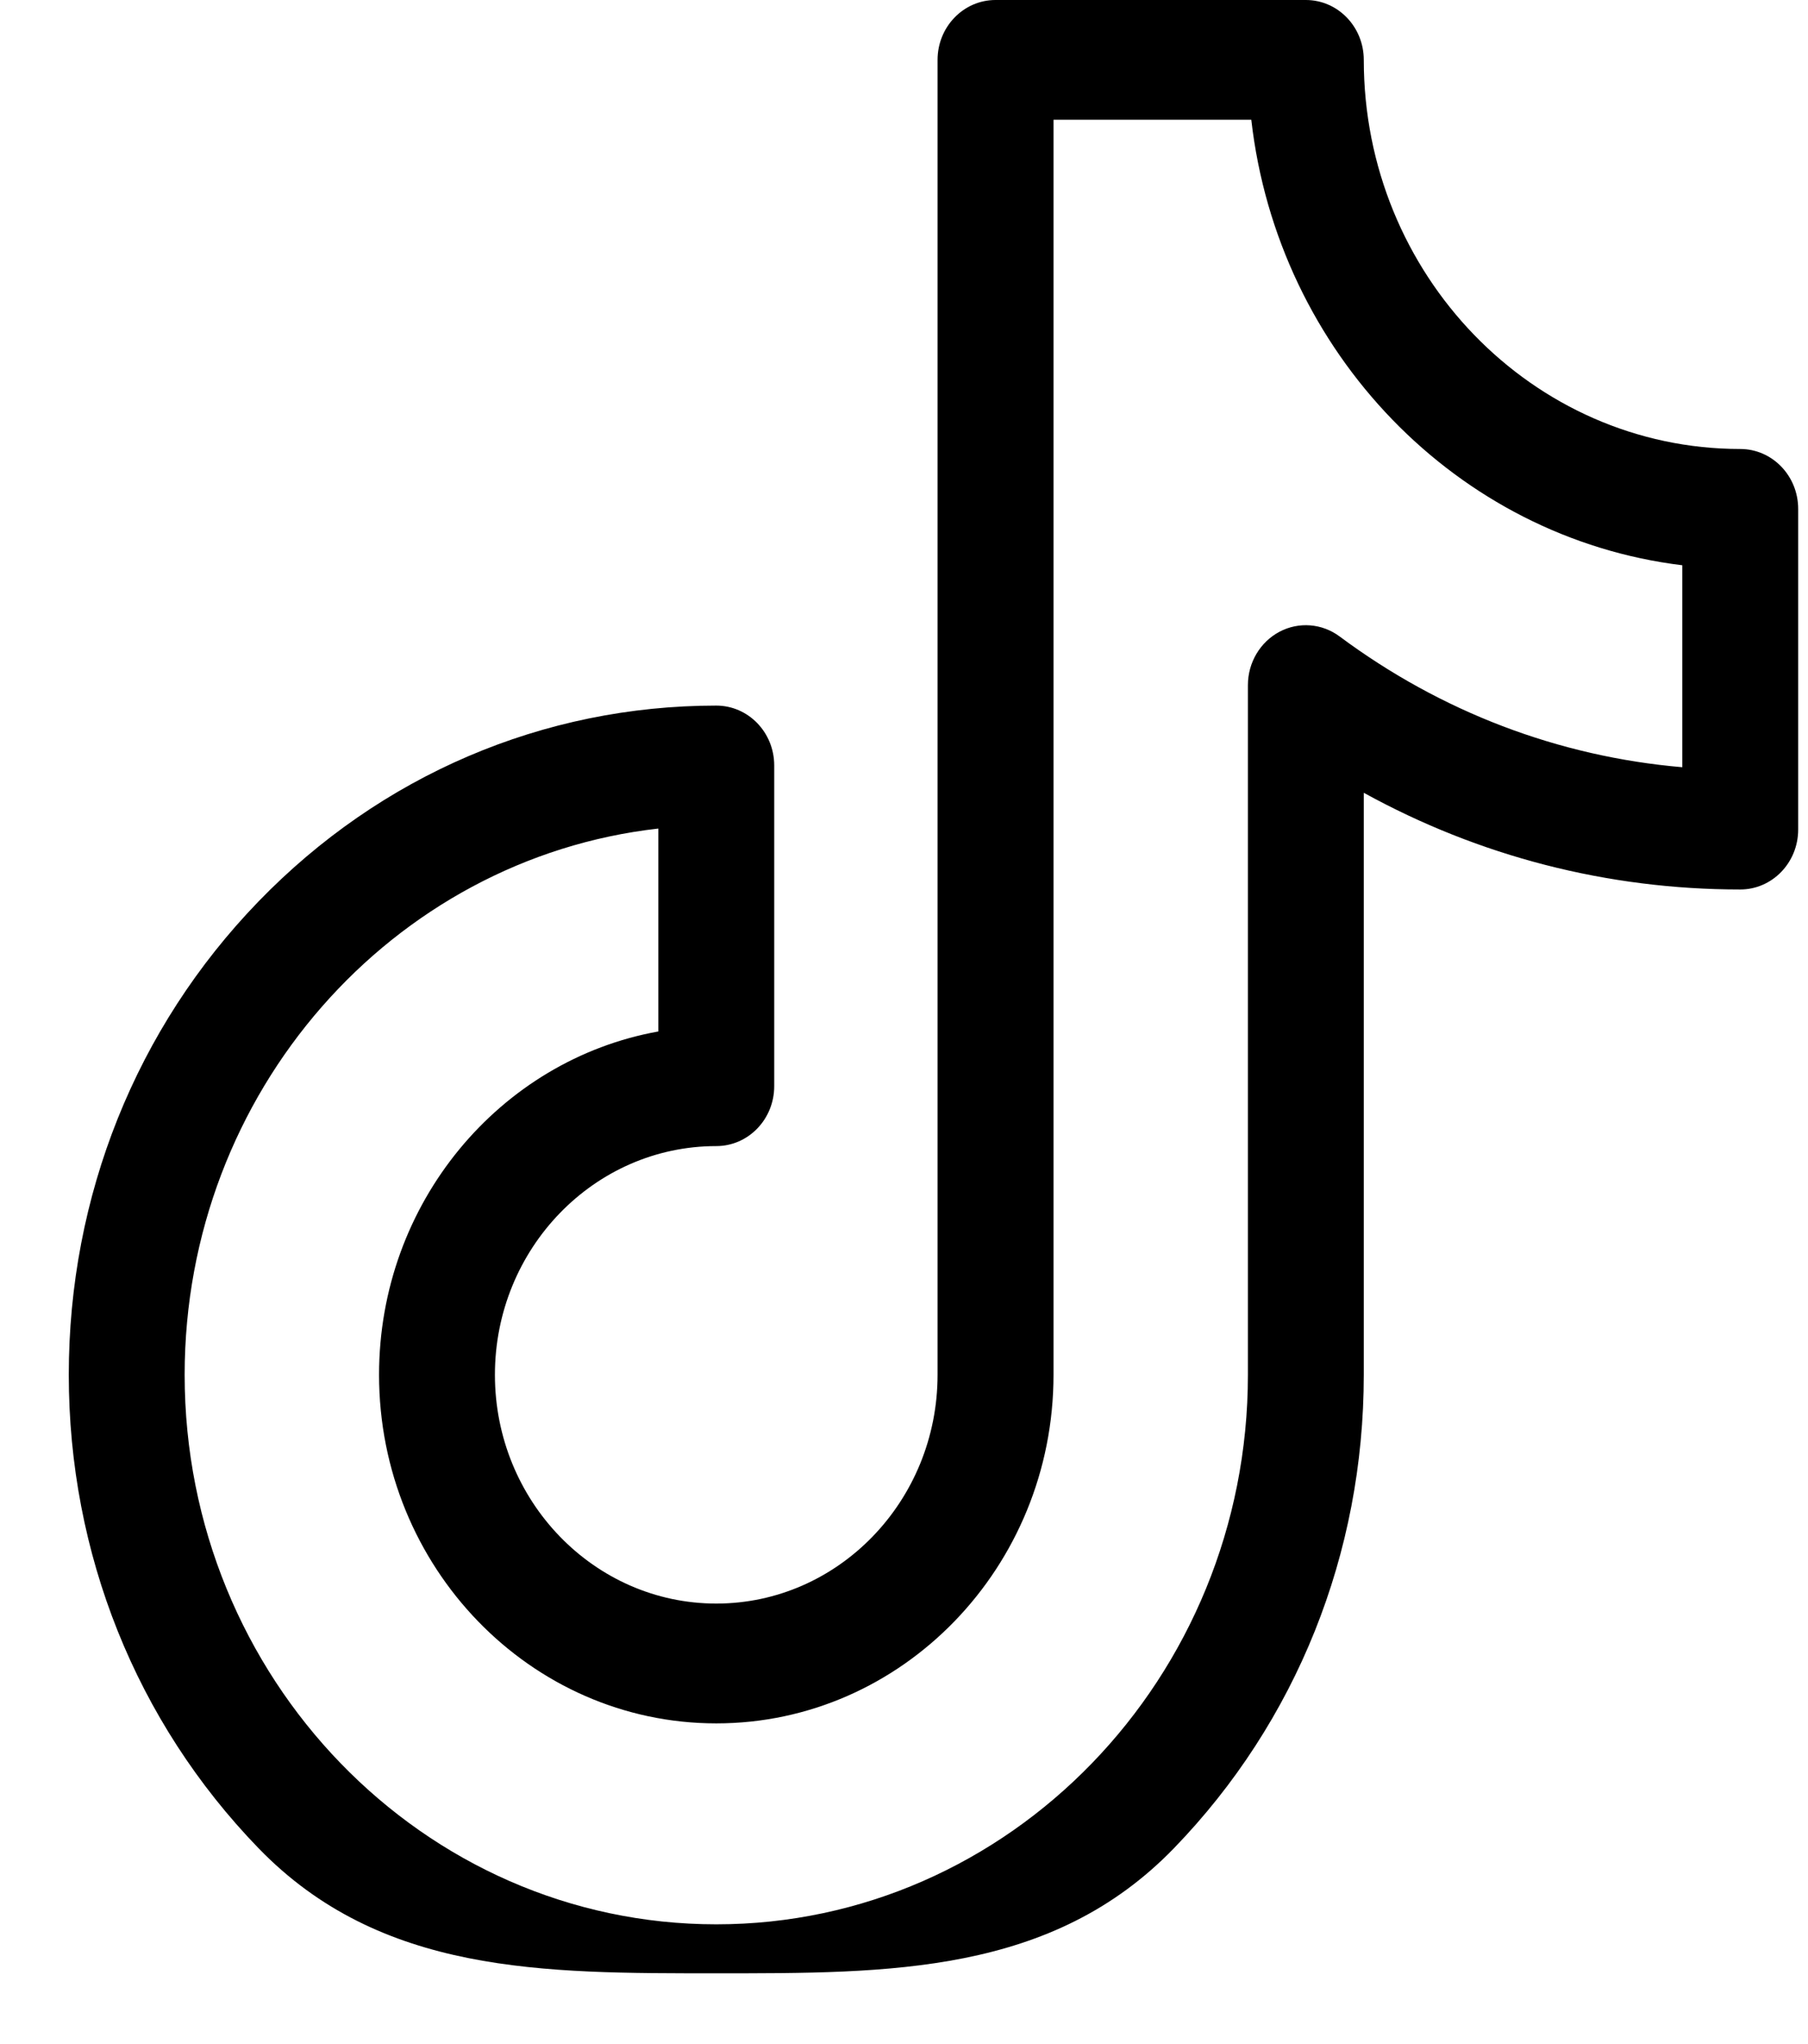 <svg xmlns="http://www.w3.org/2000/svg" xmlns:xlink="http://www.w3.org/1999/xlink" width="23px" height="26px">
<path fill-rule="evenodd" d="M9.112,25.1 C6.912,25.1 4.843,25.115 3.287,23.507 C1.731,21.899 0.875,19.761 0.875,17.487 C0.875,15.214 1.731,13.076 3.287,11.468 C4.843,9.860 6.912,8.975 9.112,8.975 C9.519,8.975 9.849,9.316 9.849,9.736 L9.849,13.816 C9.849,14.237 9.519,14.578 9.112,14.578 C7.559,14.578 6.296,15.883 6.296,17.487 C6.296,19.092 7.559,20.397 9.112,20.397 C10.664,20.397 11.927,19.092 11.927,17.487 L11.927,0.762 C11.927,0.341 12.257,0.000 12.664,0.000 L16.612,0.000 C17.019,0.000 17.349,0.341 17.349,0.762 C17.349,3.491 19.497,5.711 22.138,5.711 C22.545,5.711 22.875,6.052 22.875,6.473 L22.875,10.552 C22.875,10.973 22.545,11.314 22.138,11.314 C20.448,11.314 18.816,10.892 17.349,10.084 L17.349,17.487 C17.349,19.761 16.492,21.899 14.936,23.507 C13.381,25.115 11.312,25.1 9.112,25.1 ZM8.375,10.539 C4.991,10.920 2.349,13.891 2.349,17.487 C2.349,21.341 5.383,24.477 9.112,24.477 C12.841,24.477 15.875,21.341 15.875,17.487 L15.875,8.714 C15.875,8.429 16.030,8.167 16.276,8.036 C16.522,7.906 16.818,7.929 17.042,8.096 C18.333,9.056 19.828,9.624 21.401,9.759 L21.401,7.190 C18.536,6.841 16.255,4.485 15.918,1.523 L13.402,1.523 L13.402,17.487 C13.402,19.932 11.477,21.921 9.112,21.921 C6.746,21.921 4.822,19.932 4.822,17.487 C4.822,15.302 6.359,13.482 8.375,13.120 L8.375,10.539 Z"></path>
</svg>